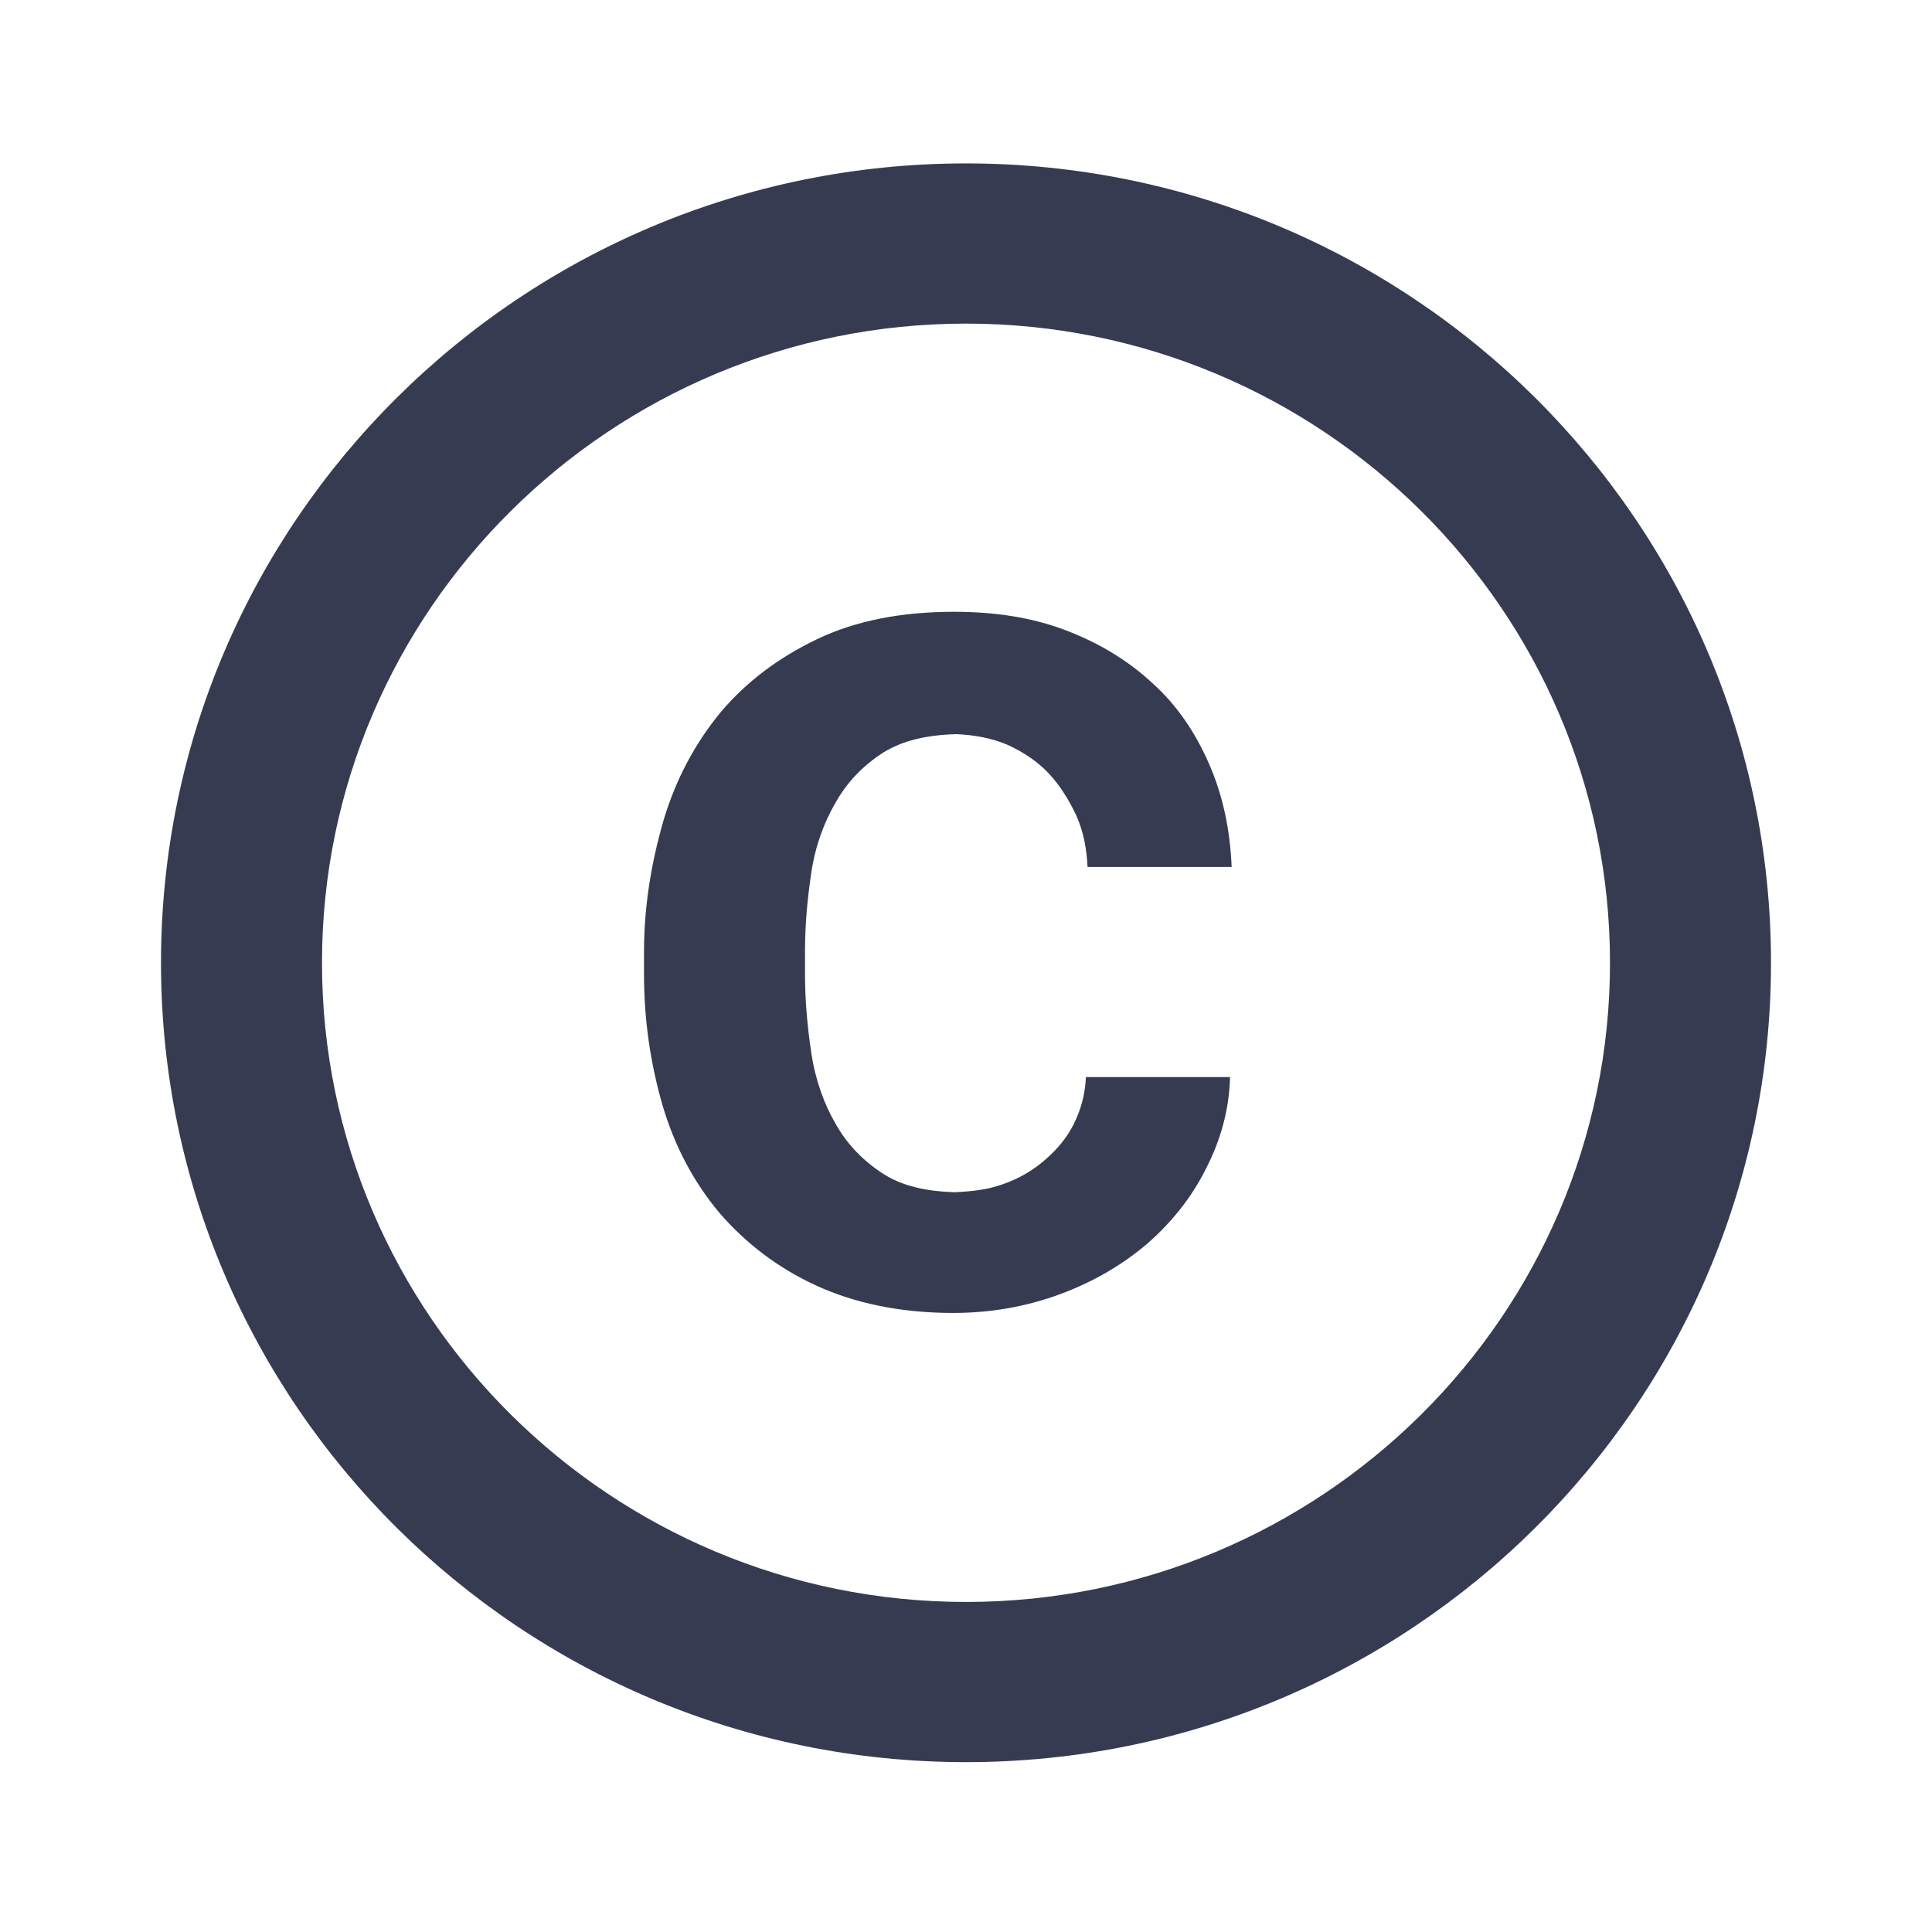 <svg xmlns="http://www.w3.org/2000/svg" viewBox="0 0 24 24" width="24" height="24">
	<defs>
		<clipPath clipPathUnits="userSpaceOnUse" id="cp1">
			<path d="M-1388 -1143.6L52 -1143.6L52 47.7L-1388 47.7L-1388 -1143.6Z" />
		</clipPath>
		<clipPath clipPathUnits="userSpaceOnUse" id="cp2">
			<path d="M22 11.96C22 17.44 17.52 21.89 12 21.89C6.48 21.89 2 17.44 2 11.96C2 6.48 6.48 2.03 12 2.03C17.52 2.03 22 6.48 22 11.96ZM20 11.96C20 7.58 16.41 4.02 12 4.02C7.59 4.02 4 7.58 4 11.96C4 16.34 7.59 19.9 12 19.9C16.41 19.9 20 16.34 20 11.96ZM10.08 10.83C10.03 11.16 10 11.48 10 11.83L10 12.1C10 12.43 10.03 12.76 10.08 13.09C10.13 13.42 10.24 13.72 10.38 13.96C10.52 14.21 10.72 14.42 10.97 14.58C11.2 14.73 11.5 14.8 11.86 14.81C12.07 14.8 12.27 14.78 12.46 14.71C12.66 14.64 12.83 14.54 12.98 14.41C13.13 14.28 13.25 14.14 13.34 13.96C13.43 13.78 13.48 13.59 13.49 13.38L15.28 13.38C15.27 13.79 15.16 14.17 14.98 14.52C14.8 14.88 14.55 15.19 14.24 15.46C13.93 15.72 13.57 15.93 13.16 16.08C12.75 16.23 12.31 16.31 11.84 16.31C11.19 16.31 10.62 16.19 10.14 15.97C9.66 15.75 9.26 15.44 8.94 15.07C8.62 14.69 8.38 14.24 8.23 13.73C8.08 13.21 8 12.67 8 12.1L8 11.83C8 11.26 8.09 10.72 8.24 10.2C8.39 9.69 8.63 9.24 8.95 8.85C9.27 8.47 9.67 8.17 10.15 7.94C10.63 7.71 11.2 7.6 11.85 7.6C12.36 7.6 12.82 7.67 13.24 7.83C13.66 7.99 14.02 8.21 14.32 8.49C14.62 8.76 14.85 9.1 15.02 9.49C15.19 9.88 15.28 10.3 15.3 10.77L13.51 10.77C13.5 10.55 13.46 10.33 13.37 10.13C13.28 9.94 13.17 9.76 13.03 9.61C12.89 9.46 12.71 9.34 12.51 9.25C12.32 9.17 12.11 9.13 11.88 9.12C11.51 9.13 11.21 9.2 10.97 9.35C10.72 9.51 10.52 9.72 10.38 9.97C10.24 10.21 10.13 10.5 10.08 10.83Z" />
		</clipPath>
	</defs>
	<style>
		tspan { white-space:pre }
		.shp0 { fill: #373b52 } 
	</style>
	<g id="Clip-Path: main" clip-path="url(#cp1)">
		<g id="main">
			<g id="nav/side/right">
				<g id="copyright">
					<g id="icon/navigation/expand_less_24px">
						<g id="Clip-Path: Mask by icon/action/copyright_24px" clip-path="url(#cp2)">
							<g id="Mask by icon/action/copyright_24px">
								<g id="↳ Color">
									<path id="Rectangle" class="shp0" d="M0 0.05L24 0.05L24 23.87L0 23.87L0 0.05Z" />
								</g>
							</g>
						</g>
					</g>
				</g>
			</g>
		</g>
	</g>
</svg>